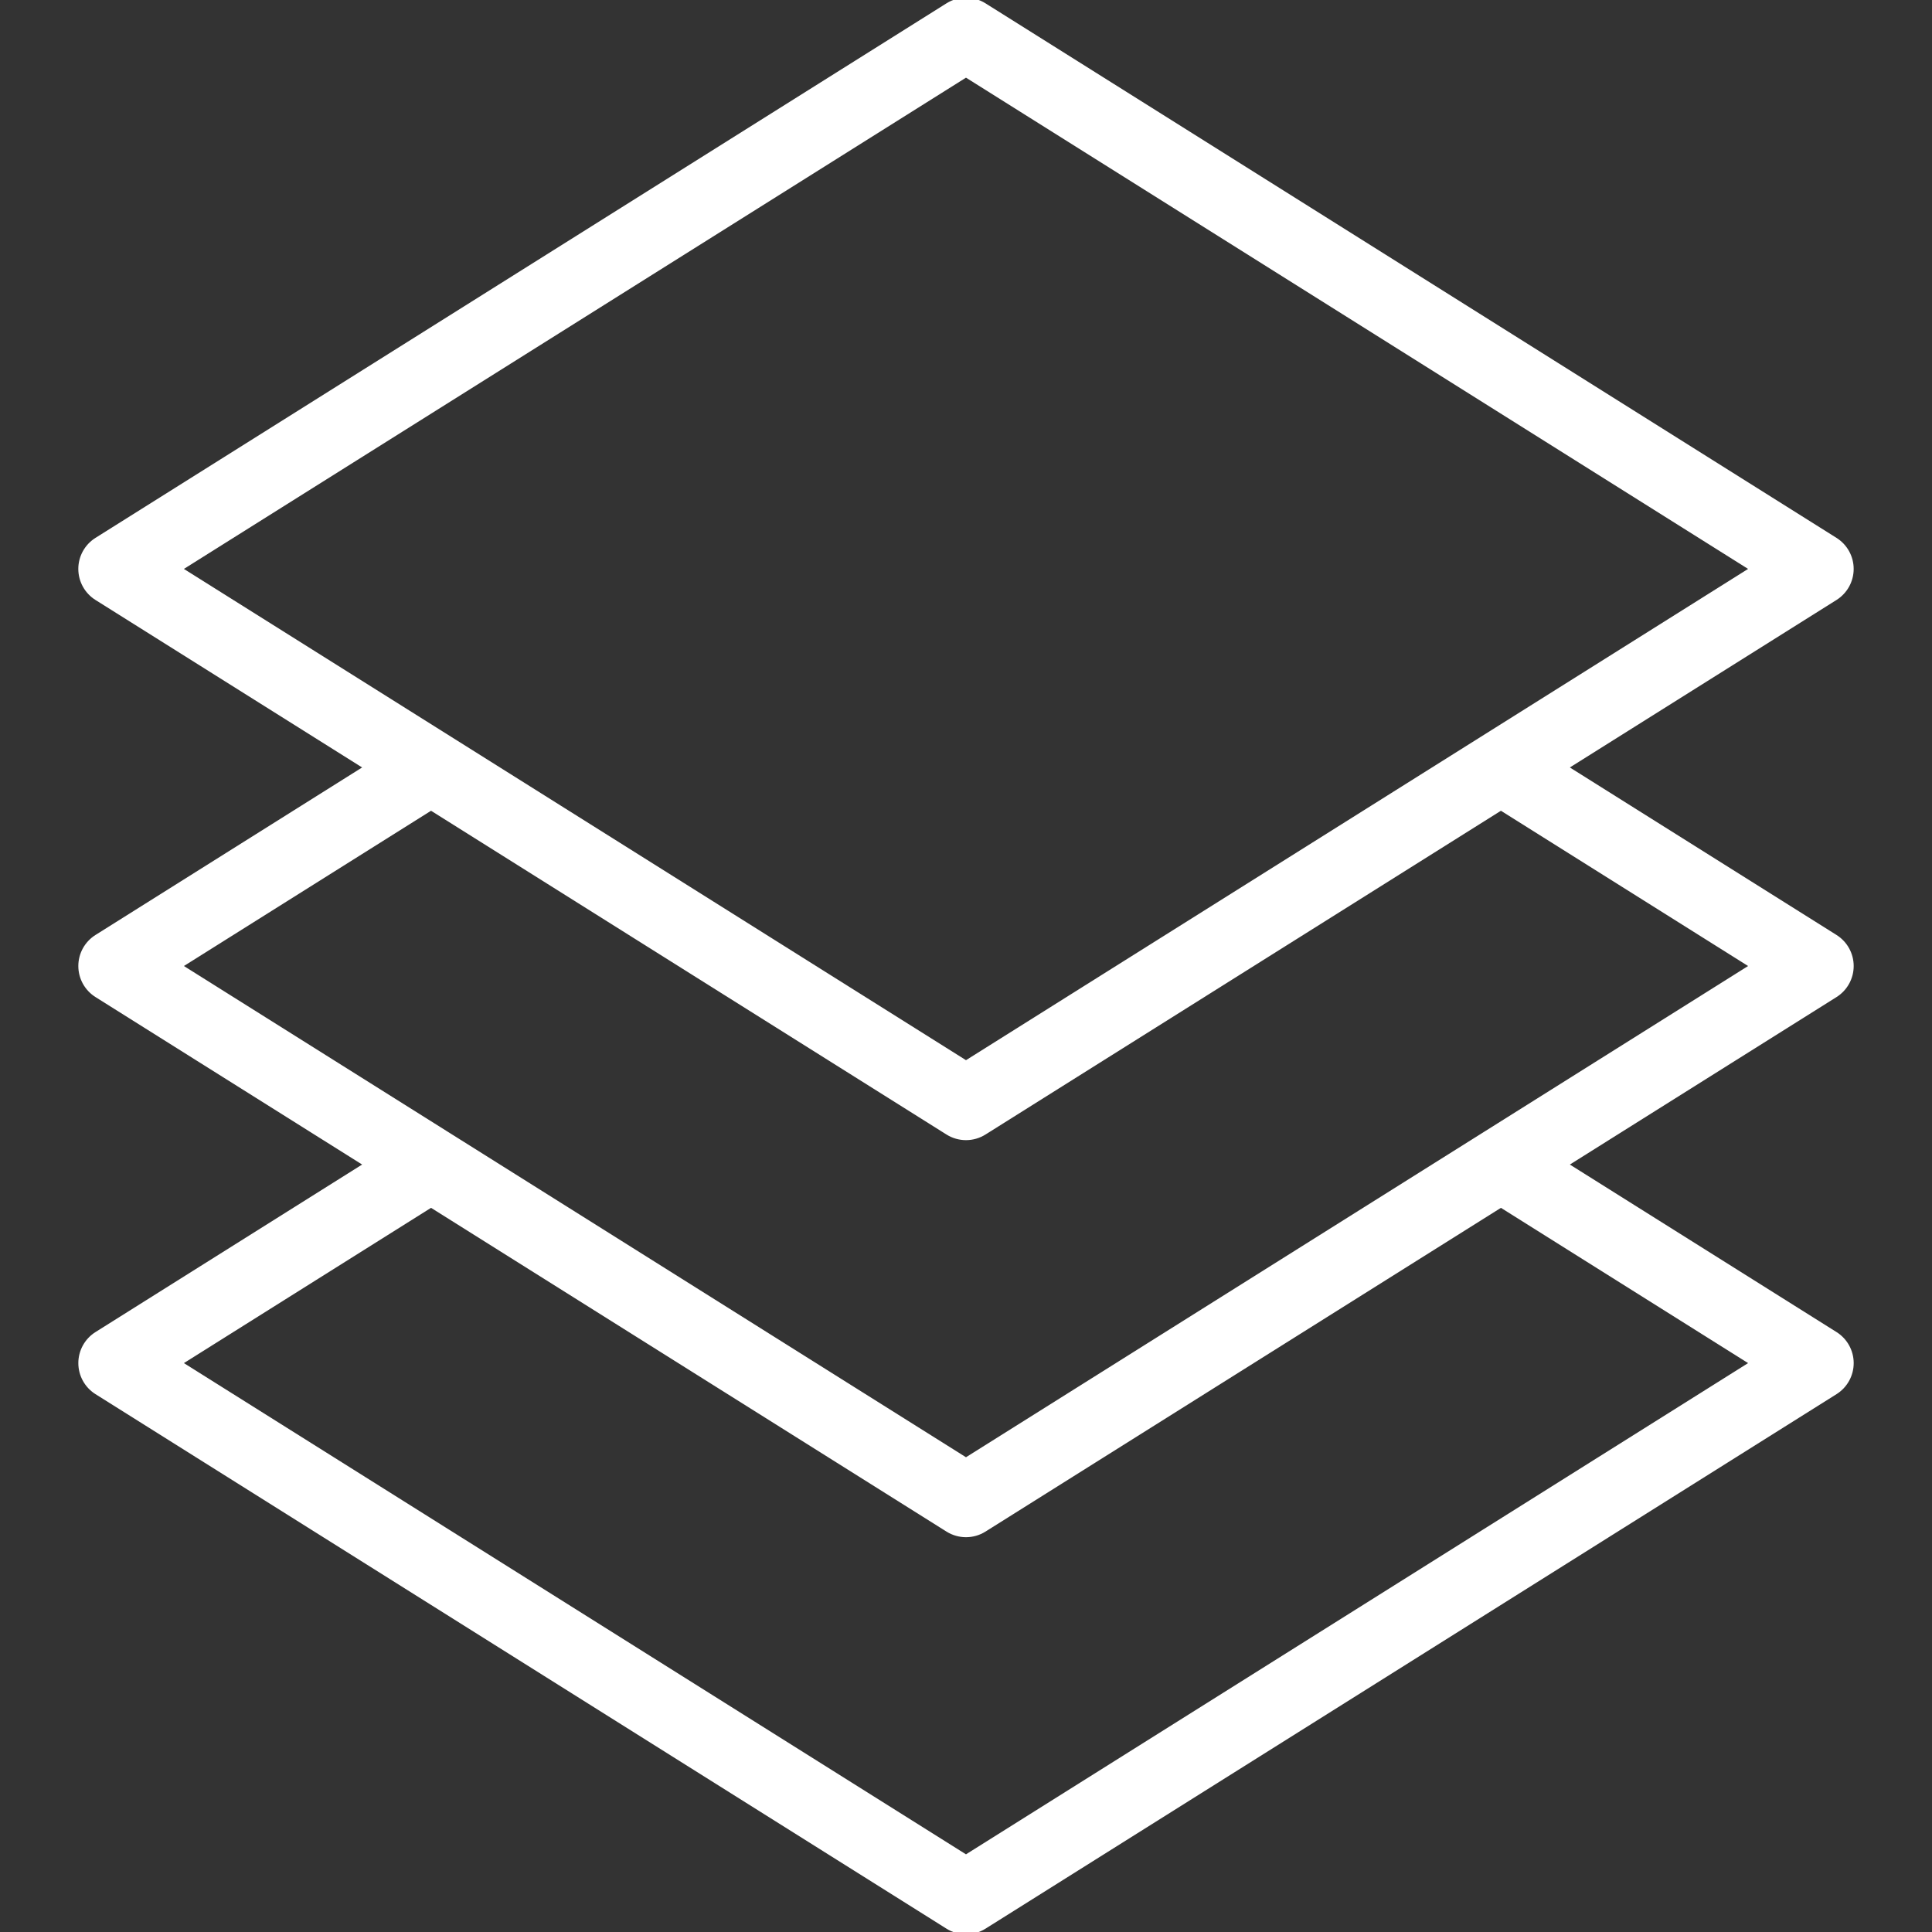 <!DOCTYPE svg PUBLIC "-//W3C//DTD SVG 1.1//EN" "http://www.w3.org/Graphics/SVG/1.1/DTD/svg11.dtd">
<!-- Uploaded to: SVG Repo, www.svgrepo.com, Transformed by: SVG Repo Mixer Tools -->
<svg fill="#ffffff" height="800px" width="800px" version="1.1" id="Layer_1" xmlns="http://www.w3.org/2000/svg" xmlns:xlink="http://www.w3.org/1999/xlink" viewBox="0 0 421.59 421.59" xml:space="preserve" stroke="#ffffff">
<rect x="0" y="0" width="421.59" height="421.59" fill="#333333" stroke="none"/>
<g id="SVGRepo_bgCarrier" stroke-width="0"/>
<g id="SVGRepo_tracerCarrier" stroke-linecap="round" stroke-linejoin="round"/>
<g id="SVGRepo_iconCarrier"> <g> <g> <path d="M400.491,291.098l-58.865-36.976l58.864-36.971c2.185-1.372,3.511-3.771,3.511-6.351s-1.326-4.979-3.511-6.352 l-58.865-36.977l58.862-36.973c2.185-1.373,3.511-3.771,3.511-6.351s-1.326-4.979-3.511-6.351L214.783,1.149 c-2.438-1.532-5.54-1.532-7.979,0L21.1,117.796c-2.185,1.373-3.511,3.771-3.511,6.351c0,2.58,1.326,4.979,3.511,6.351 l58.861,36.972l-58.859,36.978c-2.185,1.373-3.51,3.771-3.51,6.351c0,2.58,1.326,4.979,3.511,6.351l58.859,36.97l-58.859,36.979 c-2.185,1.372-3.51,3.771-3.51,6.351c0,2.58,1.326,4.979,3.511,6.351l185.7,116.64c1.22,0.766,2.604,1.149,3.989,1.149 s2.77-0.383,3.989-1.149L400.491,303.8c2.185-1.372,3.511-3.771,3.511-6.351C404.002,294.869,402.676,292.47,400.491,291.098z M39.189,124.147l171.605-107.79l171.604,107.79l-171.604,107.79L39.189,124.147z M39.191,210.798l54.869-34.471l112.744,70.818 c1.219,0.766,2.604,1.149,3.989,1.149c1.385,0,2.77-0.383,3.989-1.149l112.742-70.817l54.875,34.47L210.792,318.582 L39.191,210.798z M210.792,405.232L39.191,297.448l54.87-34.472l112.742,70.814c1.22,0.766,2.604,1.149,3.989,1.149 s2.77-0.383,3.989-1.149l112.744-70.812l54.876,34.47L210.792,405.232z"/> </g> </g> </g>
</svg>